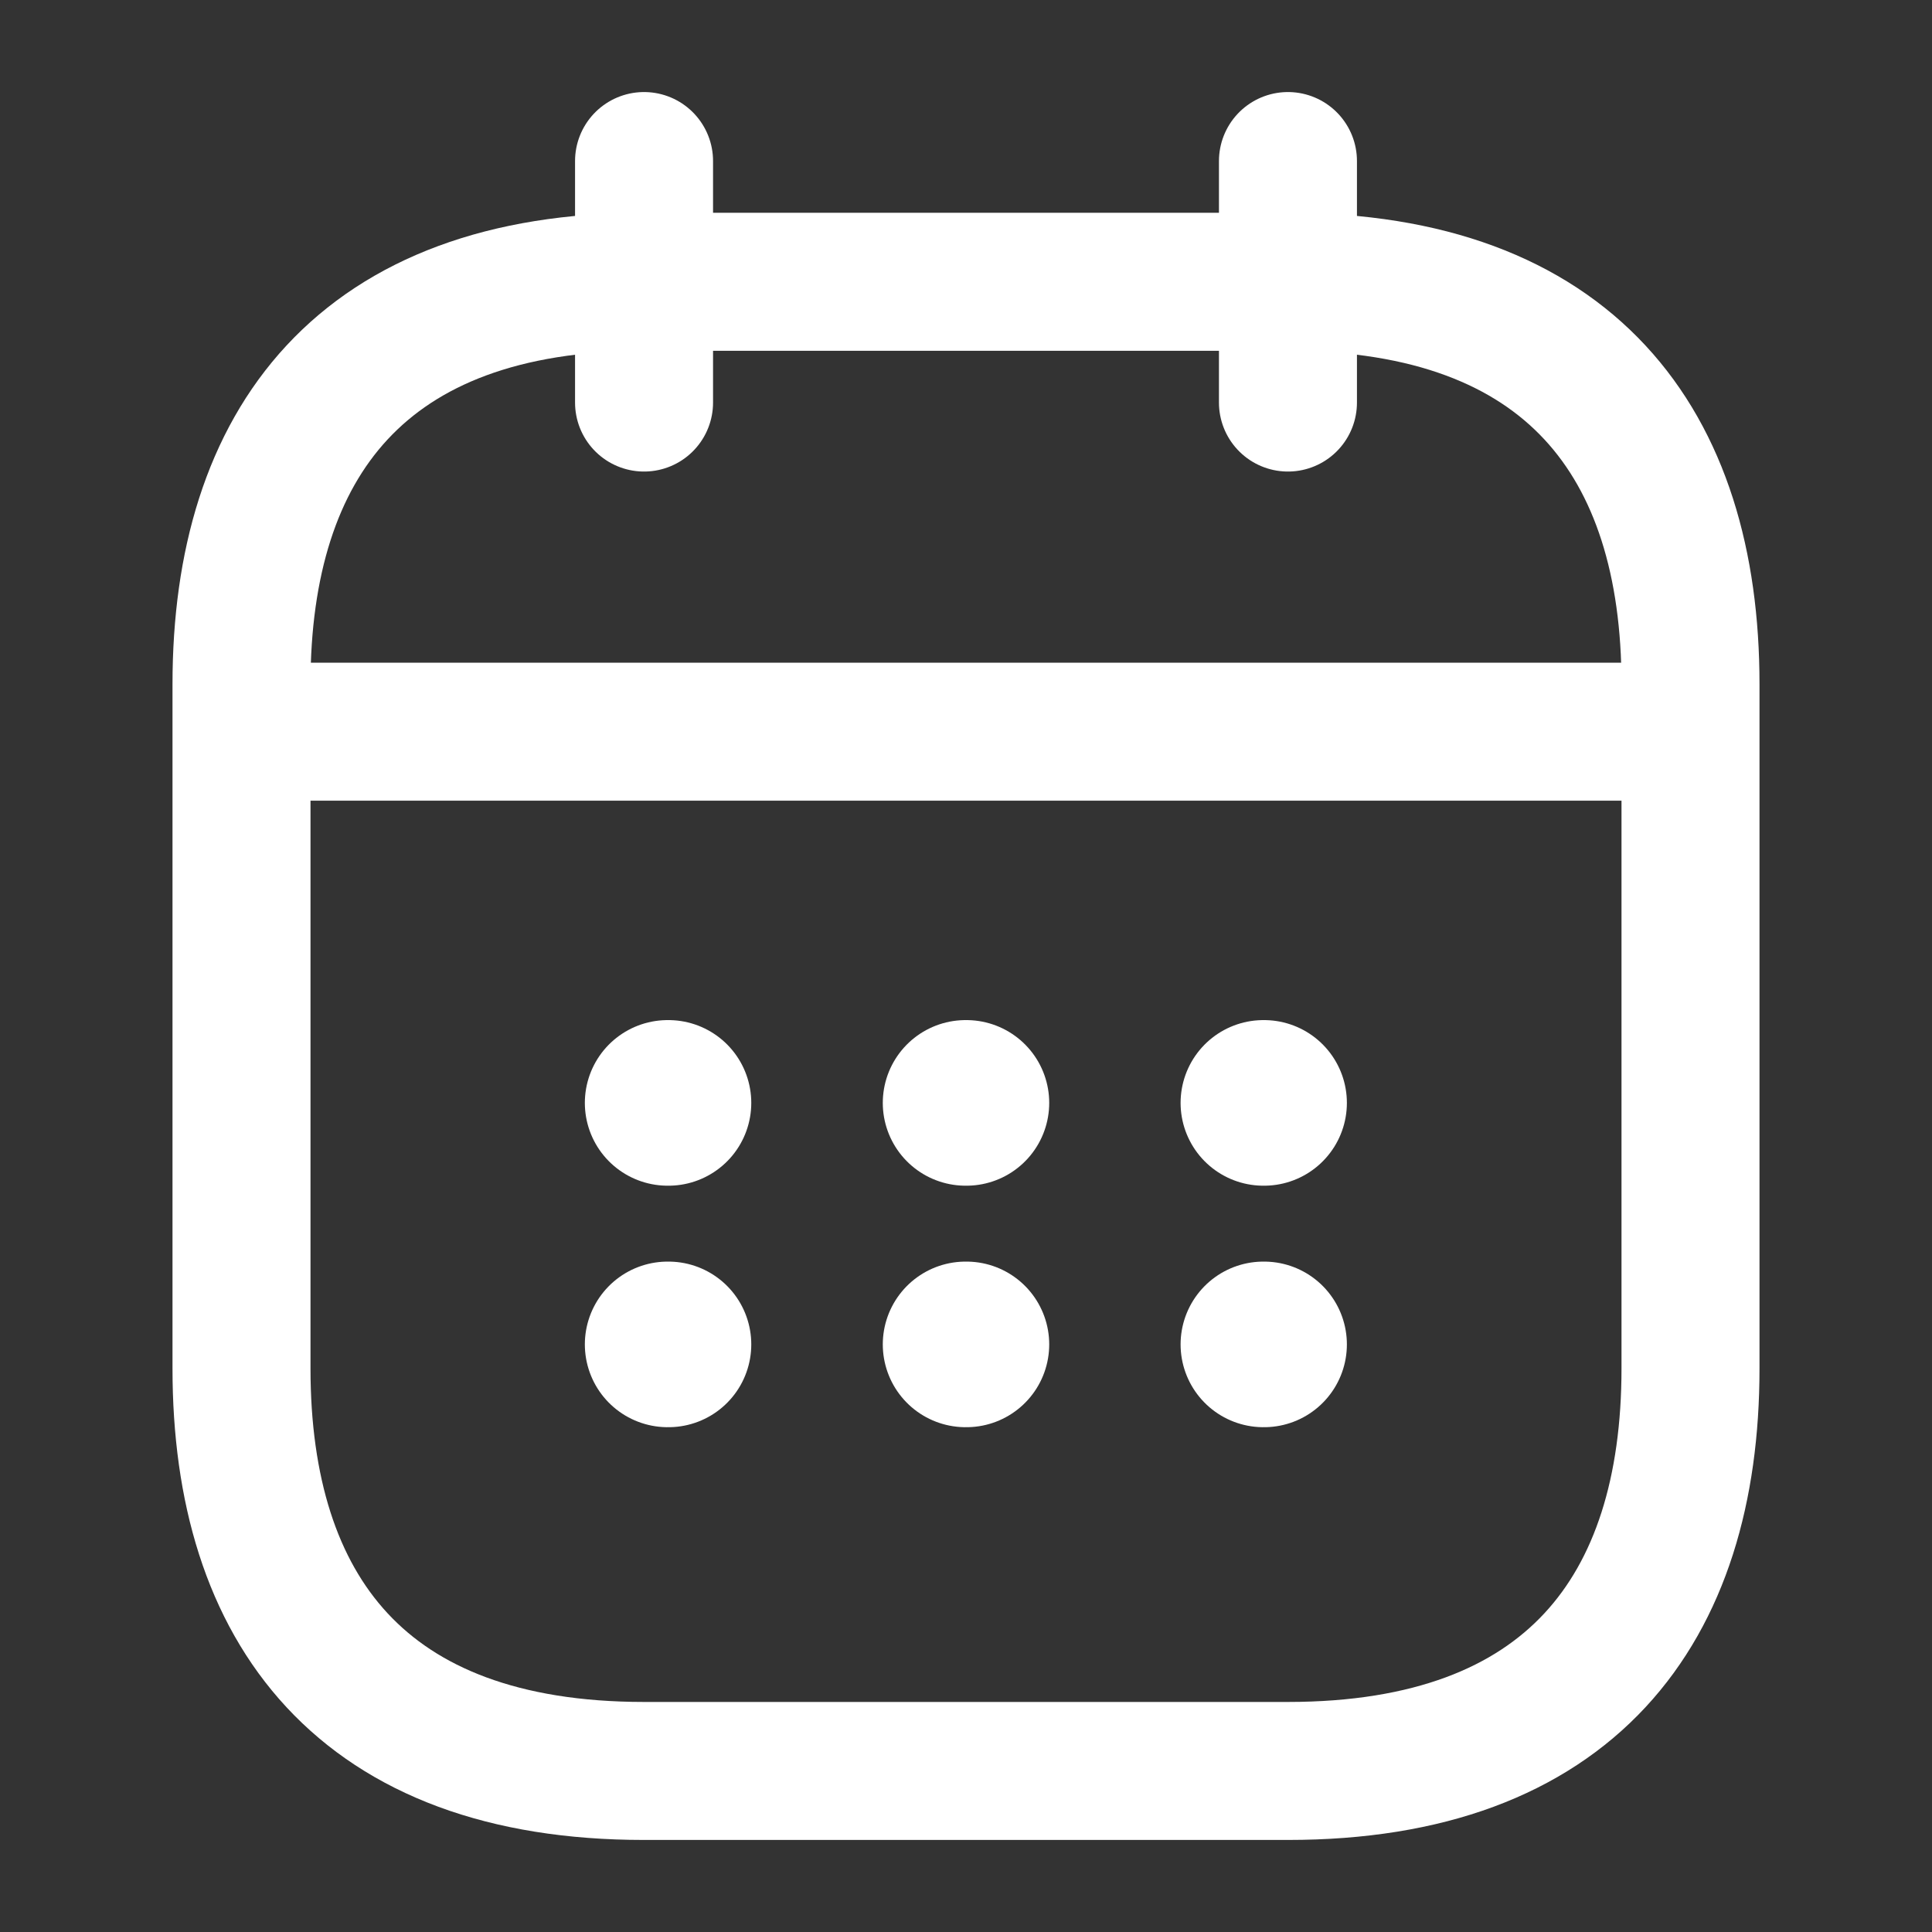 <svg width="14" height="14" viewBox="0 0 14 14" fill="none" xmlns="http://www.w3.org/2000/svg">
<rect x="0" y="0" width="14" height="14" fill="#333333" stroke="none"/>
<path d="M4.667 1.167V2.917" stroke="white" stroke-miterlimit="10" stroke-linecap="round" stroke-linejoin="round"/>
<path d="M9.333 1.167V2.917" stroke="white" stroke-miterlimit="10" stroke-linecap="round" stroke-linejoin="round"/>
<path d="M2.042 5.302H11.958" stroke="white" stroke-miterlimit="10" stroke-linecap="round" stroke-linejoin="round"/>
<path d="M12.25 4.958V9.917C12.25 11.667 11.375 12.833 9.333 12.833H4.667C2.625 12.833 1.75 11.667 1.75 9.917V4.958C1.75 3.208 2.625 2.042 4.667 2.042H9.333C11.375 2.042 12.25 3.208 12.25 4.958Z" stroke="white" stroke-miterlimit="10" stroke-linecap="round" stroke-linejoin="round"/>
<path d="M9.155 7.992H9.16" stroke="white" stroke-width="1.2" stroke-linecap="round" stroke-linejoin="round"/>
<path d="M9.155 9.742H9.16" stroke="white" stroke-width="1.2" stroke-linecap="round" stroke-linejoin="round"/>
<path d="M6.997 7.992H7.003" stroke="white" stroke-width="1.2" stroke-linecap="round" stroke-linejoin="round"/>
<path d="M6.997 9.742H7.003" stroke="white" stroke-width="1.2" stroke-linecap="round" stroke-linejoin="round"/>
<path d="M4.838 7.992H4.844" stroke="white" stroke-width="1.2" stroke-linecap="round" stroke-linejoin="round"/>
<path d="M4.838 9.742H4.844" stroke="white" stroke-width="1.2" stroke-linecap="round" stroke-linejoin="round"/>
</svg>
